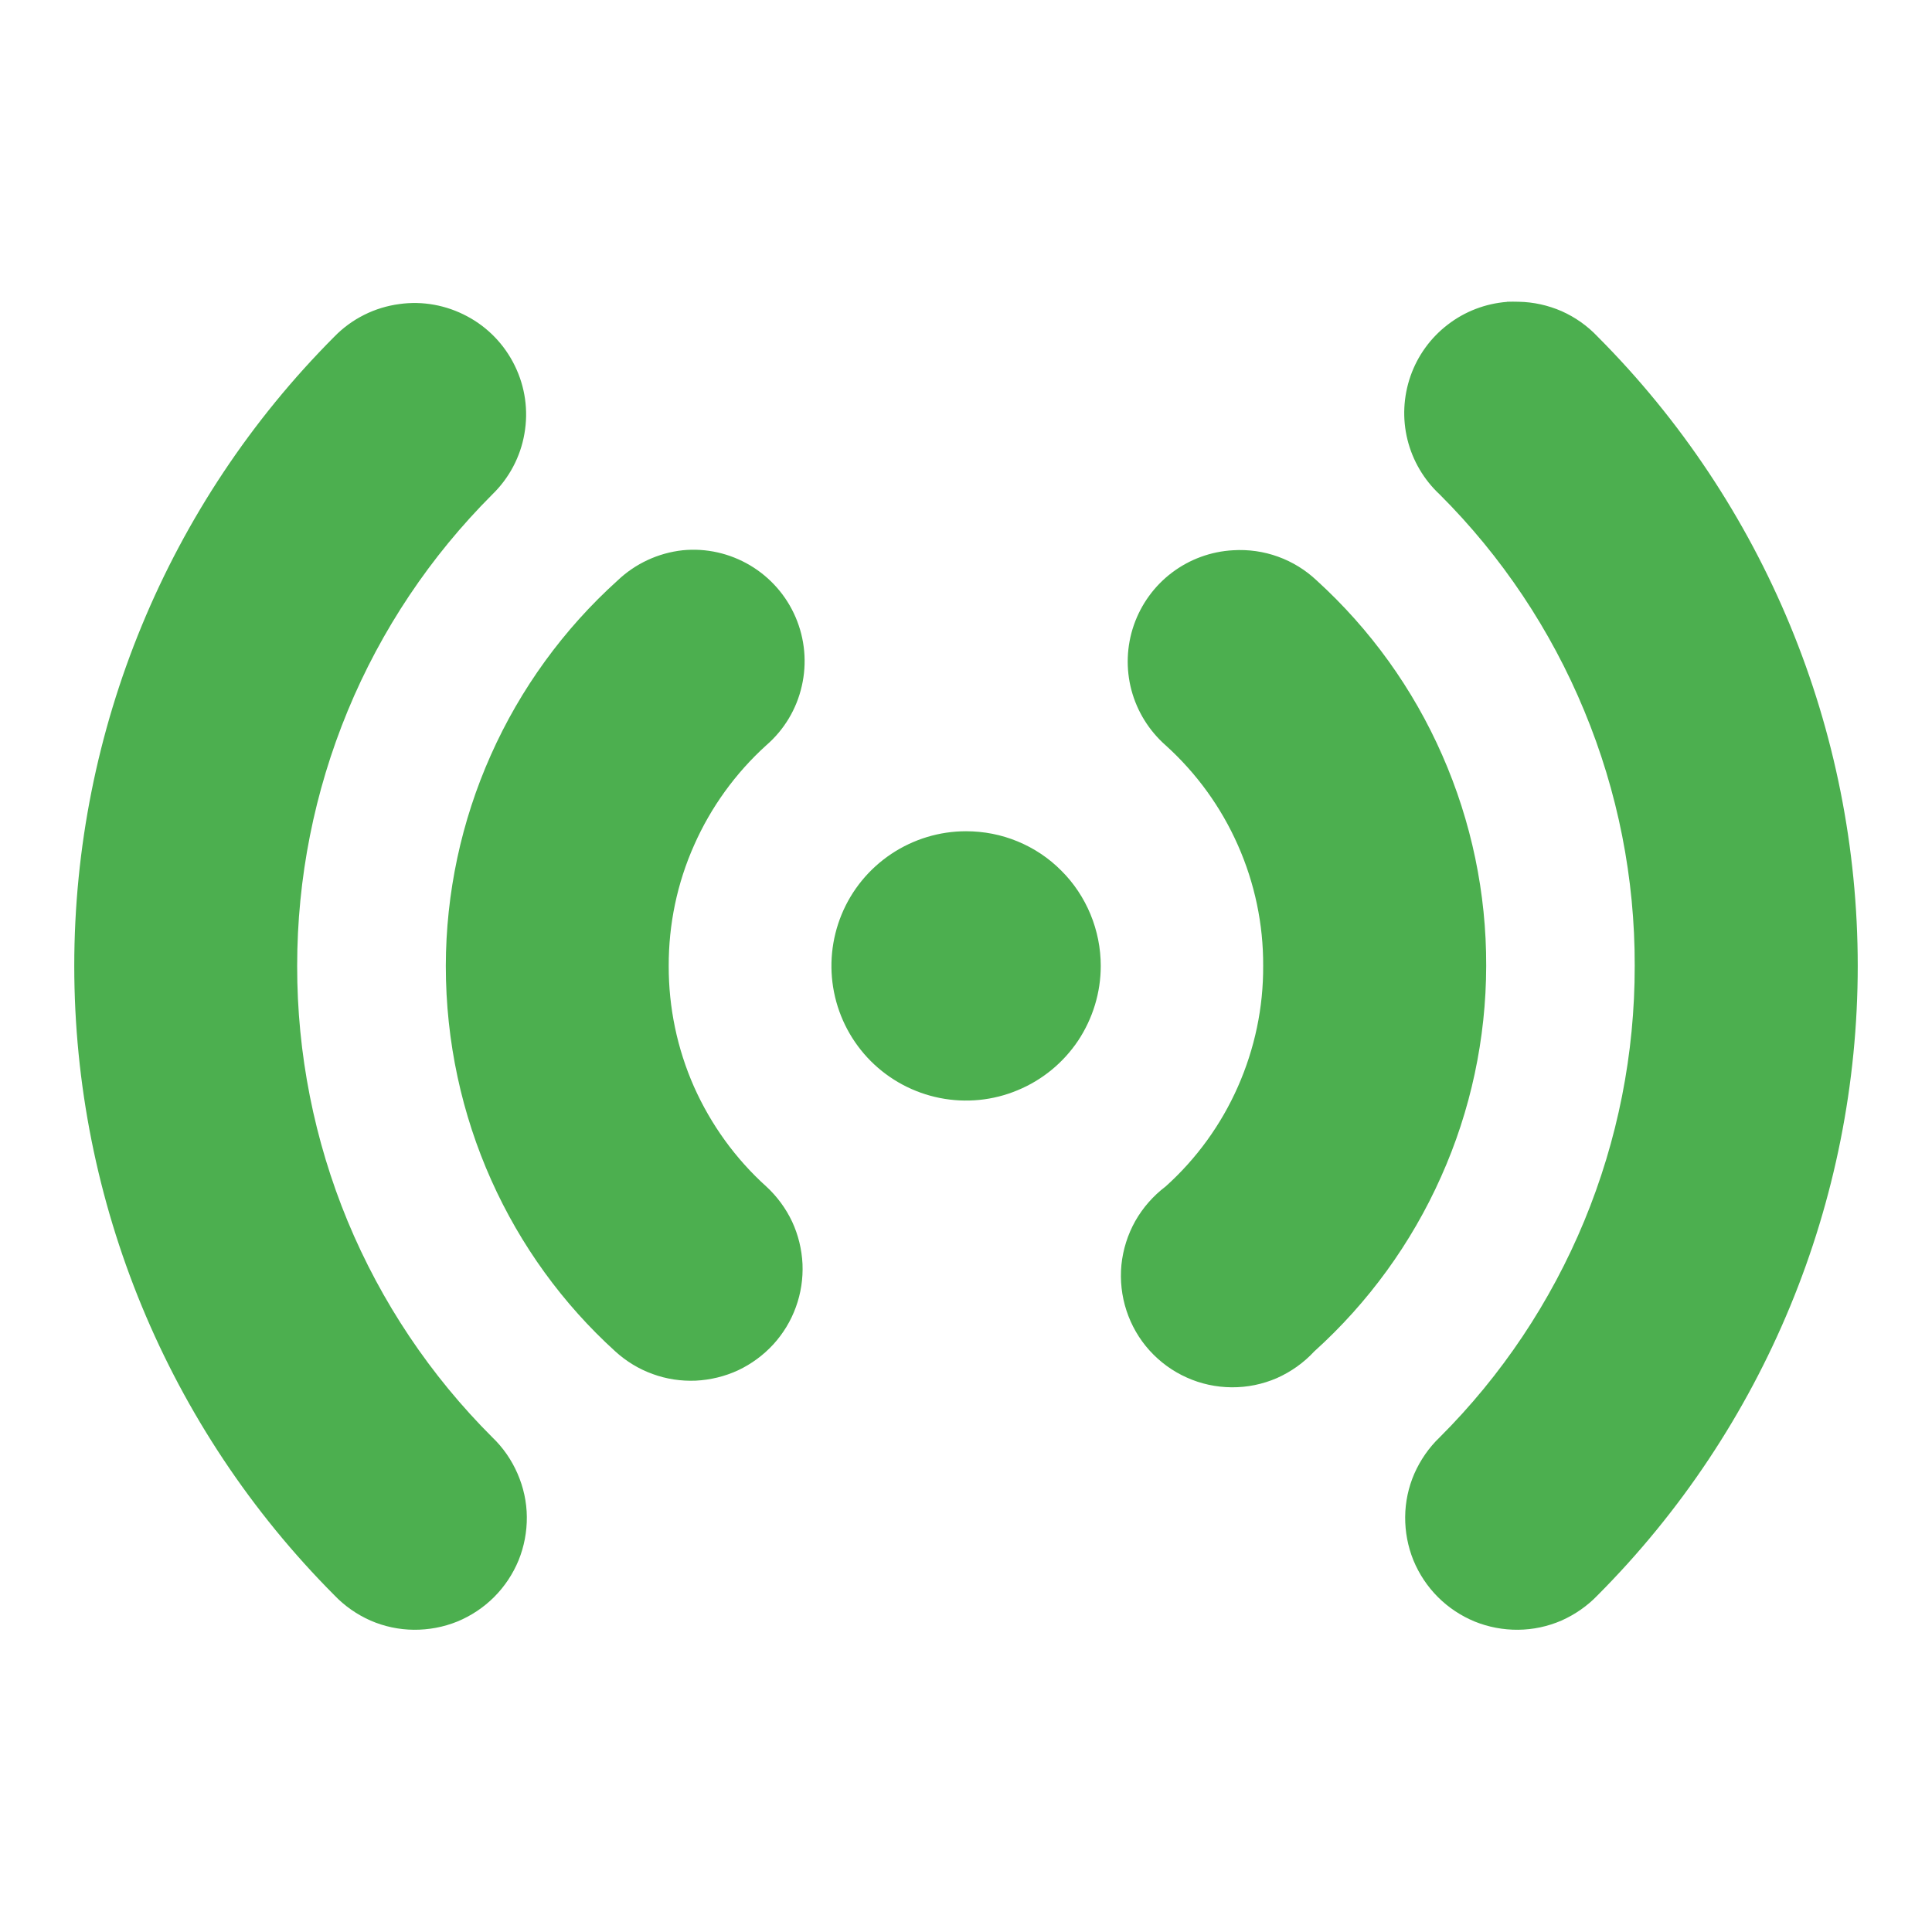 <svg width="16" height="16" viewBox="0 0 16 16" fill="none" xmlns="http://www.w3.org/2000/svg">
<g id="wpf:online">
<path id="Vector" d="M12.48 2.5C12.302 2.514 12.131 2.579 11.989 2.689C11.847 2.798 11.74 2.946 11.681 3.115C11.622 3.285 11.613 3.467 11.656 3.641C11.699 3.815 11.792 3.973 11.923 4.095C12.436 4.607 12.843 5.216 13.12 5.886C13.398 6.556 13.54 7.274 13.538 7.999C13.539 8.724 13.397 9.442 13.12 10.112C12.843 10.782 12.436 11.391 11.923 11.903C11.834 11.988 11.763 12.091 11.713 12.204C11.664 12.317 11.638 12.438 11.637 12.562C11.636 12.685 11.659 12.807 11.705 12.921C11.752 13.035 11.821 13.139 11.908 13.226C11.995 13.313 12.099 13.382 12.213 13.429C12.327 13.475 12.449 13.498 12.572 13.497C12.696 13.496 12.817 13.47 12.931 13.421C13.043 13.371 13.146 13.3 13.231 13.211C14.61 11.827 15.385 9.953 15.385 7.999C15.385 6.045 14.61 4.171 13.231 2.788C13.146 2.698 13.045 2.627 12.933 2.577C12.82 2.528 12.699 2.501 12.576 2.499C12.545 2.498 12.512 2.498 12.48 2.499V2.5ZM3.308 2.518C3.103 2.545 2.913 2.64 2.769 2.788C1.39 4.171 0.615 6.045 0.615 7.999C0.615 9.953 1.39 11.827 2.769 13.211C2.854 13.3 2.956 13.371 3.069 13.421C3.182 13.47 3.304 13.496 3.427 13.497C3.551 13.498 3.673 13.475 3.787 13.429C3.901 13.382 4.005 13.313 4.092 13.226C4.179 13.139 4.248 13.035 4.295 12.921C4.341 12.807 4.364 12.685 4.363 12.562C4.362 12.438 4.335 12.317 4.286 12.204C4.237 12.091 4.166 11.988 4.077 11.903C3.564 11.391 3.157 10.783 2.879 10.113C2.602 9.443 2.46 8.724 2.461 7.999C2.461 7.274 2.603 6.556 2.88 5.886C3.157 5.216 3.564 4.608 4.077 4.095C4.216 3.96 4.31 3.784 4.343 3.592C4.377 3.4 4.349 3.203 4.263 3.028C4.178 2.854 4.04 2.71 3.868 2.619C3.696 2.527 3.5 2.491 3.308 2.518ZM5.654 4.557C5.452 4.579 5.262 4.667 5.115 4.807C4.668 5.21 4.31 5.703 4.065 6.253C3.82 6.802 3.693 7.397 3.692 7.999C3.692 9.26 4.228 10.405 5.096 11.192C5.186 11.274 5.291 11.338 5.405 11.379C5.519 11.421 5.641 11.439 5.762 11.434C5.883 11.428 6.003 11.399 6.113 11.348C6.223 11.296 6.322 11.223 6.404 11.134C6.486 11.044 6.55 10.939 6.591 10.825C6.633 10.71 6.651 10.589 6.646 10.468C6.64 10.346 6.611 10.227 6.56 10.117C6.508 10.007 6.435 9.908 6.346 9.826C6.09 9.595 5.887 9.313 5.747 8.999C5.608 8.684 5.537 8.343 5.538 7.999C5.537 7.655 5.608 7.314 5.748 7C5.887 6.685 6.091 6.403 6.346 6.172C6.494 6.044 6.597 5.872 6.64 5.682C6.684 5.491 6.666 5.292 6.589 5.112C6.512 4.932 6.38 4.782 6.212 4.682C6.043 4.582 5.849 4.538 5.654 4.557ZM10.212 4.557C10.029 4.567 9.853 4.631 9.706 4.742C9.56 4.852 9.45 5.004 9.39 5.177C9.33 5.35 9.323 5.538 9.37 5.715C9.417 5.892 9.516 6.051 9.653 6.172C9.909 6.403 10.113 6.685 10.252 7C10.391 7.314 10.463 7.655 10.461 7.999C10.463 8.344 10.391 8.684 10.252 8.999C10.113 9.314 9.909 9.596 9.653 9.826C9.551 9.903 9.465 10.001 9.402 10.112C9.339 10.224 9.3 10.348 9.287 10.476C9.275 10.604 9.289 10.732 9.329 10.854C9.369 10.976 9.434 11.089 9.52 11.184C9.606 11.279 9.711 11.356 9.828 11.408C9.945 11.461 10.072 11.488 10.2 11.489C10.329 11.49 10.456 11.464 10.574 11.413C10.691 11.361 10.797 11.286 10.884 11.192C11.331 10.789 11.689 10.296 11.934 9.746C12.18 9.197 12.307 8.601 12.308 7.999C12.31 7.399 12.186 6.804 11.944 6.254C11.703 5.704 11.348 5.211 10.904 4.807C10.812 4.72 10.703 4.653 10.584 4.61C10.465 4.567 10.338 4.549 10.212 4.557ZM8 6.884C7.779 6.884 7.564 6.95 7.381 7.072C7.197 7.195 7.054 7.369 6.97 7.573C6.886 7.777 6.864 8.001 6.907 8.217C6.95 8.433 7.056 8.632 7.212 8.788C7.368 8.944 7.567 9.05 7.783 9.093C8 9.136 8.224 9.114 8.427 9.029C8.631 8.945 8.805 8.802 8.928 8.619C9.05 8.435 9.116 8.22 9.116 7.999C9.116 7.853 9.087 7.708 9.031 7.572C8.975 7.437 8.893 7.313 8.789 7.21C8.686 7.106 8.563 7.024 8.427 6.968C8.292 6.912 8.147 6.884 8 6.884Z" fill="#4CAF4F"/>
</g>
</svg>
